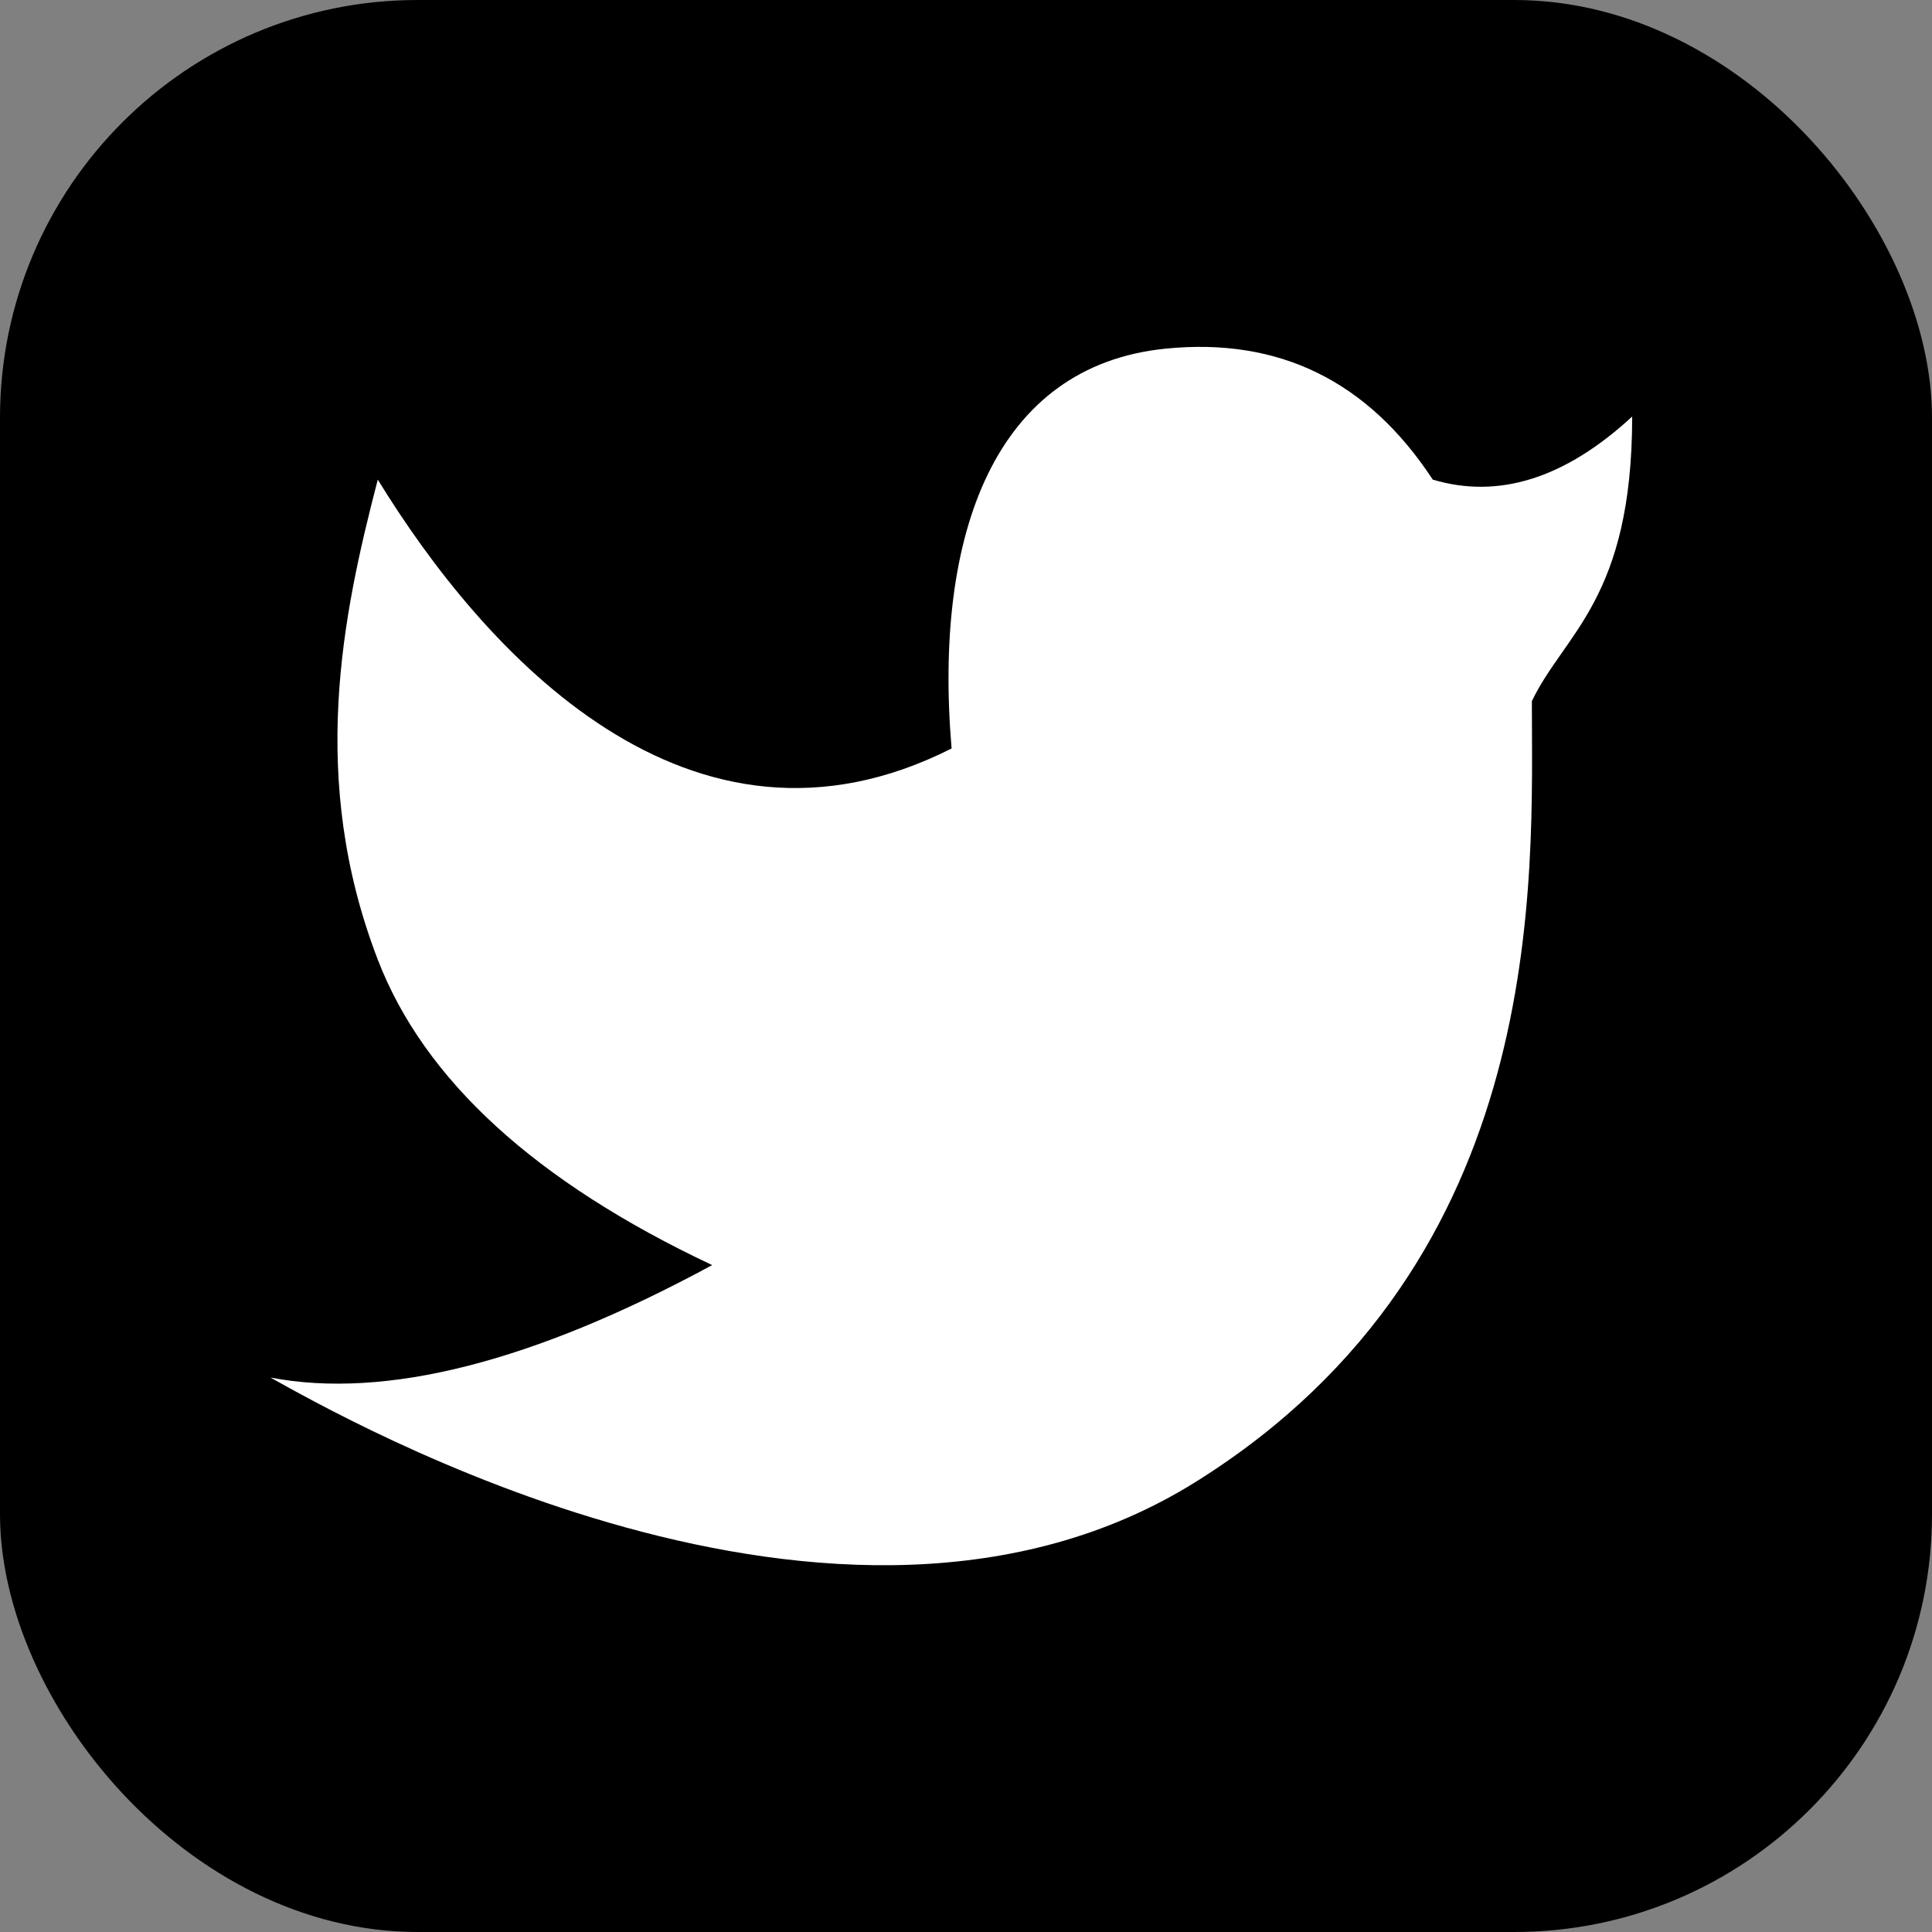 <svg width="37" height="37" viewBox="0 0 37 37" fill="none" xmlns="http://www.w3.org/2000/svg">
<rect x="0" y="0" width="37" height="37" fill="#808080" stroke="none"/>
<rect width="37" height="37" rx="8" fill="black"/>
<path d="M5.18 26.382C6.504 27.113 16.086 32.637 22.899 28.38C29.713 24.123 29.337 16.788 29.337 13.428C29.954 12.134 31.258 11.477 31.258 7.977C29.977 9.16 28.704 9.563 27.439 9.185C26.199 7.295 24.494 6.459 22.323 6.677C19.065 7.004 17.874 10.2 18.224 14.334C13.202 16.873 9.264 12.493 7.235 9.185C6.557 11.79 5.903 14.918 7.235 18.378C8.123 20.684 10.257 22.635 13.639 24.228C10.212 26.085 7.392 26.803 5.18 26.382Z" fill="white"/>
</svg>
